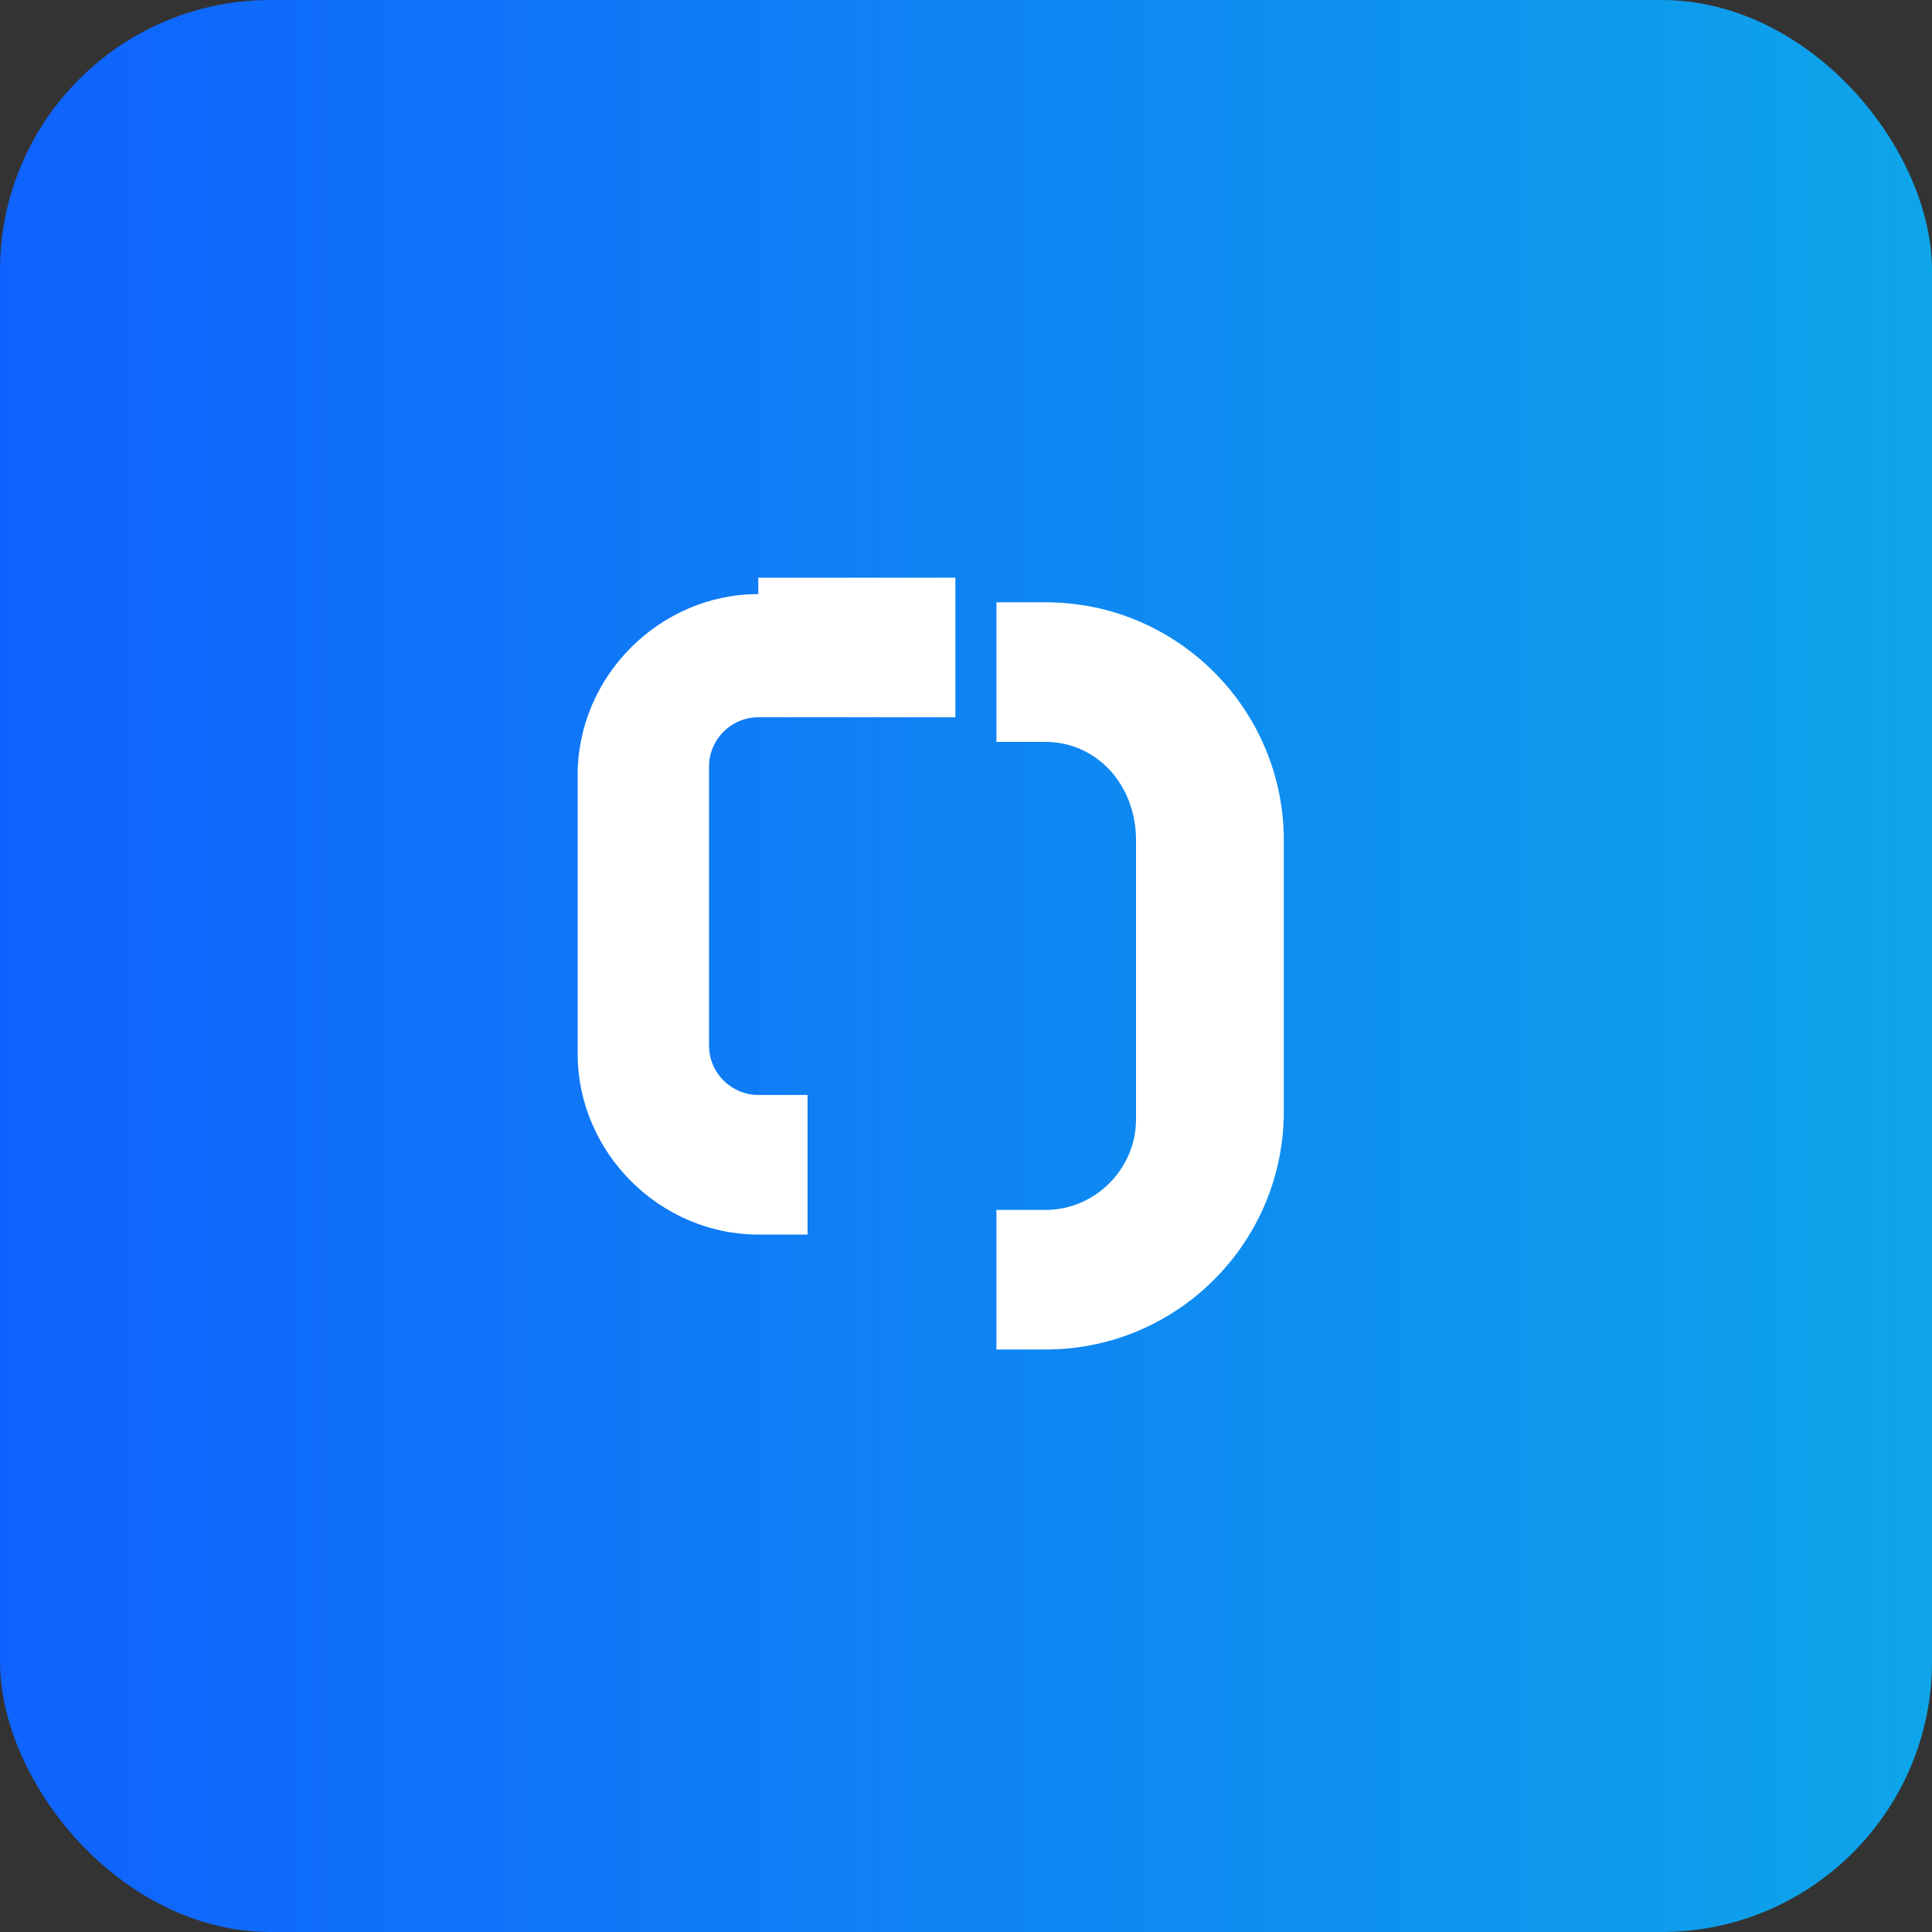 <svg xmlns="http://www.w3.org/2000/svg" viewBox="0 0 200 200" role="img" aria-label="โลโก้เครื่องช่วยฟังอัจฉริยะ">
  <rect x="0" y="0" width="200" height="200" fill="#333333" stroke="none"/>
  <defs>
    <linearGradient id="g" x1="0" x2="1">
      <stop offset="0" stop-color="#0f62fe"/>
      <stop offset="1" stop-color="#0ea5e9"/>
    </linearGradient>
  </defs>
  <rect width="200" height="200" rx="28" fill="url(#g)"/>
  <g fill="#fff" transform="translate(36,36) scale(0.85)">
    <path d="M50 30c-12 0-22 10-22 22v34c0 12 10 22 22 22h6v-17h-6c-3.3 0-6-2.7-6-6v-34c0-3.3 2.7-6 6-6h24v-17H50z"/>
    <path d="M114 60c0-16-13-29-29-29h-6v17h6c6 0 11 5 11 12v34c0 6-5 11-11 11h-6v17h6c16 0 29-13 29-29V60z"/>
  </g>
</svg>